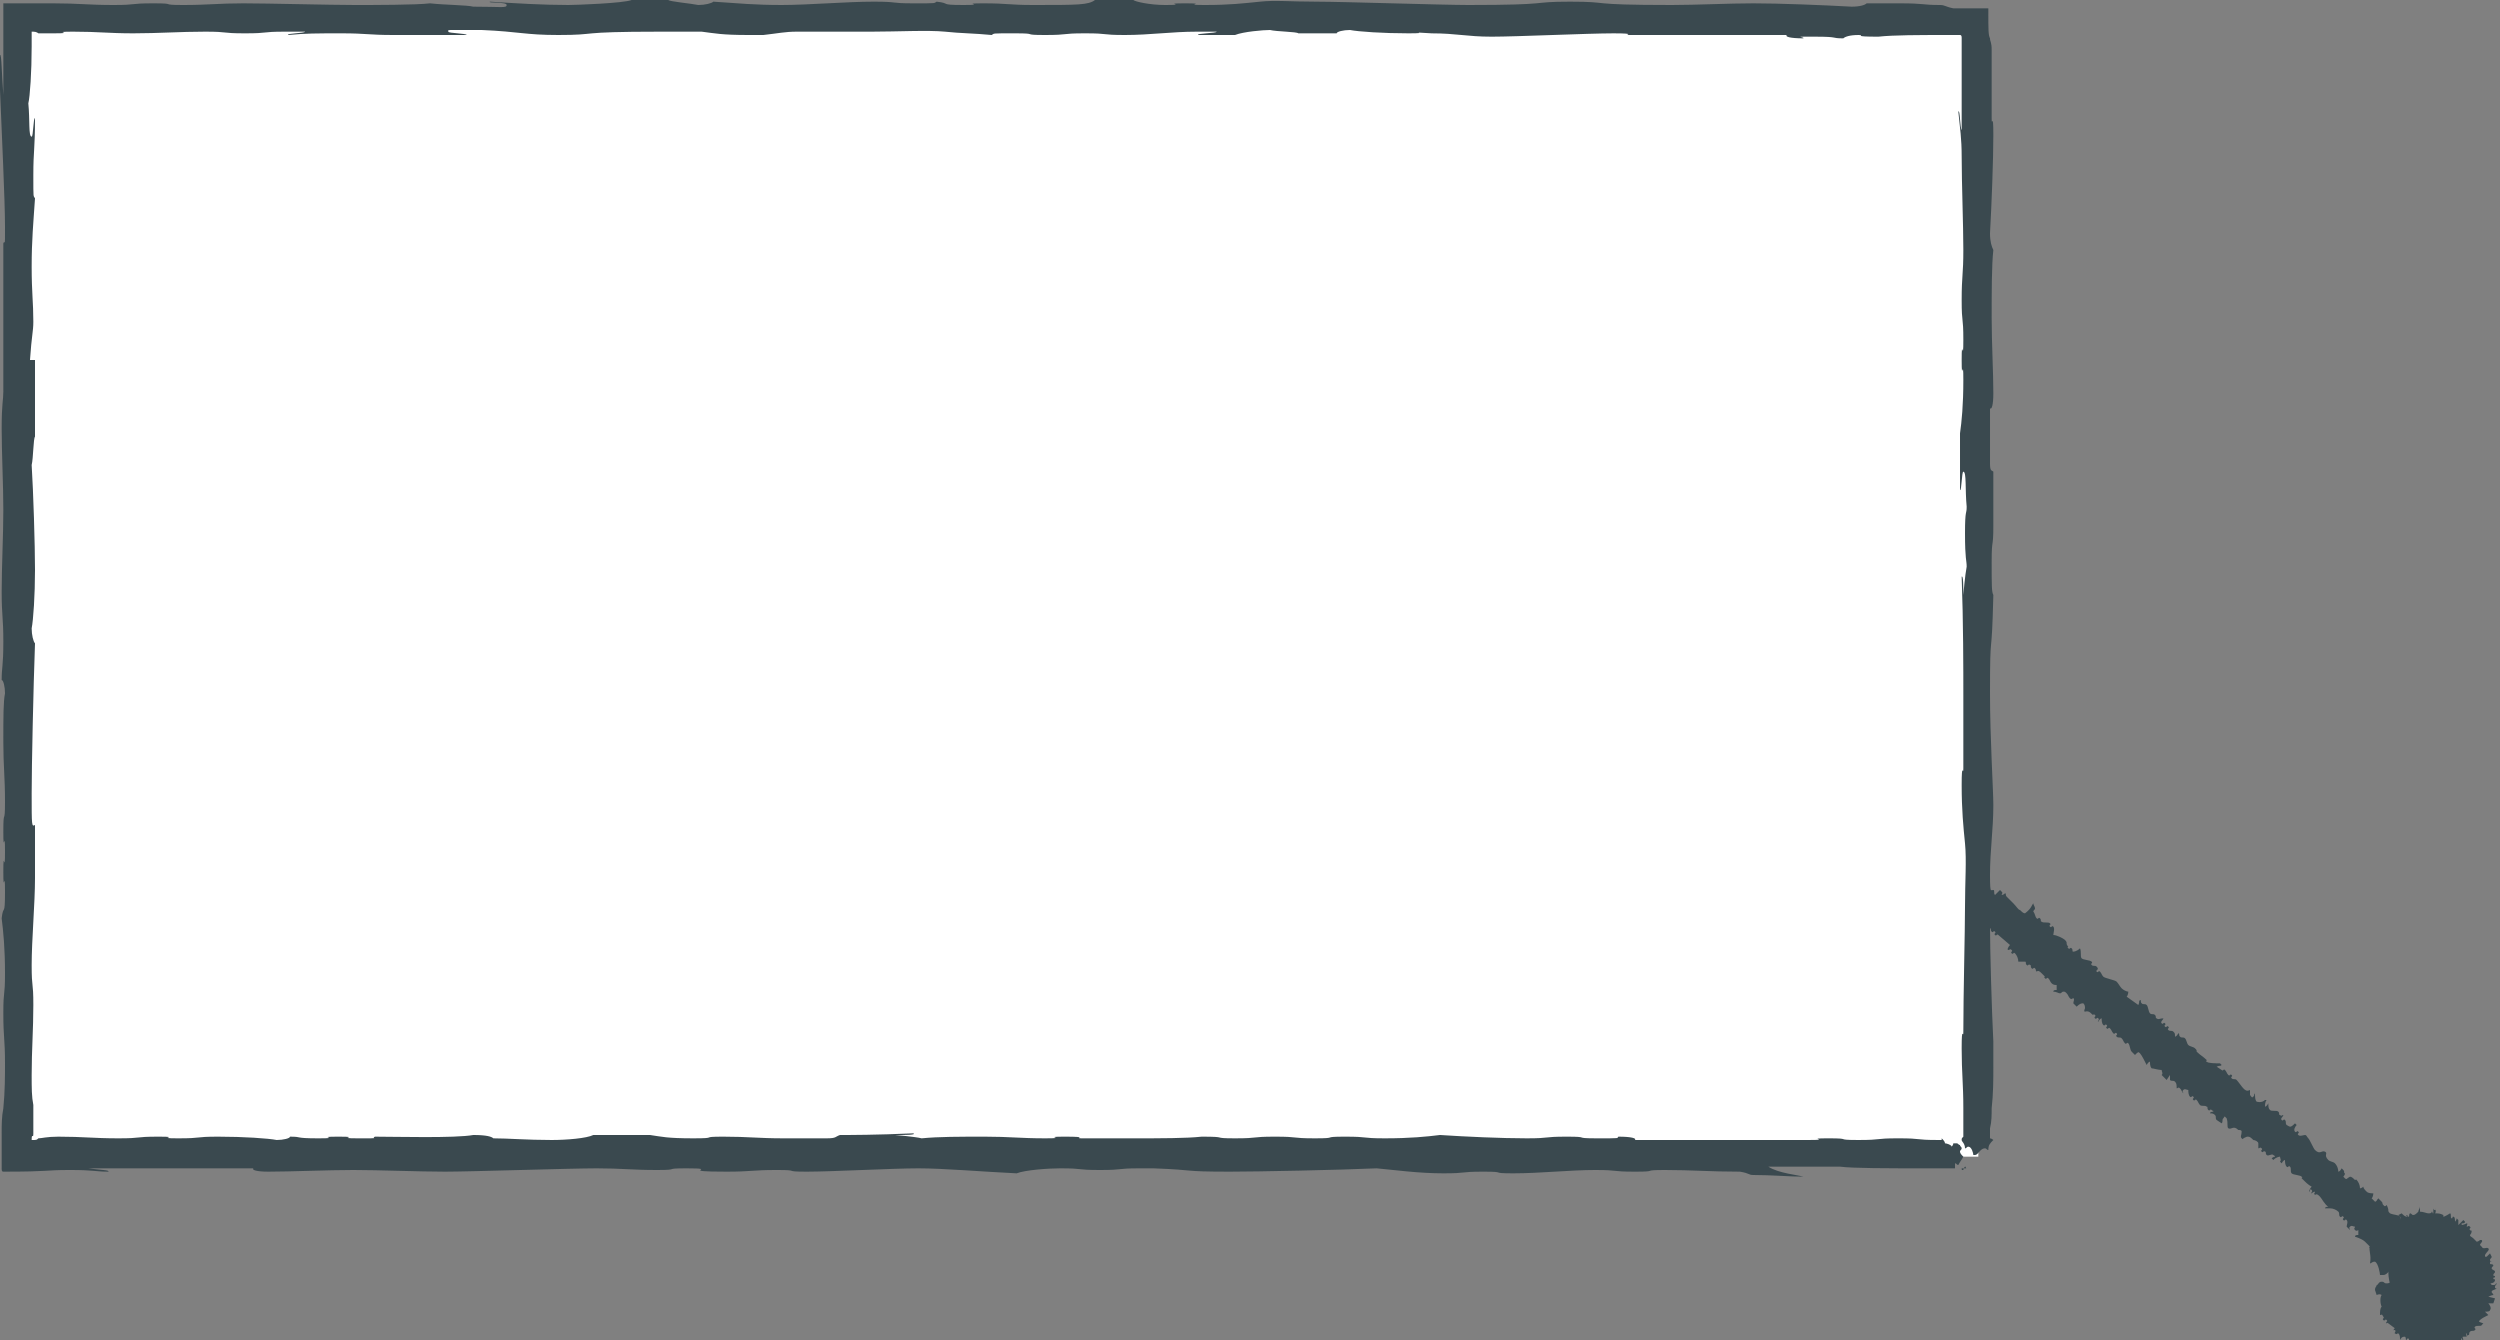 <?xml version="1.0" encoding="utf-8"?>
<!-- Generator: Adobe Illustrator 18.0.0, SVG Export Plug-In . SVG Version: 6.00 Build 0)  -->
<!DOCTYPE svg PUBLIC "-//W3C//DTD SVG 1.1//EN" "http://www.w3.org/Graphics/SVG/1.1/DTD/svg11.dtd">
<svg version="1.1" id="Layer_1" xmlns="http://www.w3.org/2000/svg" xmlns:xlink="http://www.w3.org/1999/xlink" x="0px" y="0px"
	 viewBox="0 0 150 80.4" enable-background="new 0 0 150 80.4" xml:space="preserve">
<rect x="0" y="0" width="150" height="80.4" fill="#808080" stroke="none"/>
<g>
	<g>
		<rect x="1.1" y="1.1" fill="#FFFFFF" width="117.6" height="68.3"/>
		<g>
			<g>
				<path fill-rule="evenodd" clip-rule="evenodd" fill="#3A494F" d="M108.2,70.6c-0.8,0-1.9-0.1-3-0.1c-0.3,0-0.2-0.1-0.8-0.2
					c-1.8,0-2.9-0.1-4.5-0.1c-1.5,0-0.3,0.1-1.8,0.1c-1.5,0-0.9-0.1-2.4-0.1s-3.3,0.2-4.9,0.2c-1.5,0-0.3-0.1-1.8-0.1
					c-1.5,0-0.9,0.1-2.4,0.1c-1.5,0-2.9-0.2-4-0.3c-2.2,0.1-7.2,0.2-8.8,0.2c-3,0-1.9-0.1-4.6-0.2c0,0,0.7,0-0.8,0s-0.9,0.1-2.4,0.1
					c-1.5,0-0.9-0.1-2.4-0.1c-0.7,0-2.1,0.1-2.6,0.3c-2.1-0.1-4.4-0.3-5.9-0.3s-5.2,0.2-6.7,0.2s-0.3-0.1-1.8-0.1s-1.5,0.1-3,0.1
					c-3.1,0-0.3-0.2-2.4-0.2c-1.5,0-0.3,0.1-1.8,0.1c-1.5,0-2.1-0.1-3.6-0.1c-1.5,0-7.6,0.2-9.1,0.2c-1.5,0-4-0.1-5.5-0.1
					c-1.5,0-3.8,0.1-5.1,0.1c-0.7,0-1-0.1-0.9-0.2H5.3c0.7,0.1,1.3,0.1,1.2,0.2c-0.8,0-0.8-0.1-2.3-0.1c-1.6,0-1.1,0.1-4,0.1
					c-0.1,0-0.1-0.1-0.1-0.2c0-0.1,0-0.2,0-0.3c0-0.2,0-0.4,0-0.6c0-0.4,0-0.8,0-1.2c0-0.5,0-1,0.1-1.5c0.1-1,0.1-2,0.1-2.7
					c0-1.5-0.1-1.5-0.1-3c0-1.5,0.1-0.9,0.1-2.4c0-1.5-0.1-2.5-0.2-3.3c0.1-0.9,0.2,0,0.2-1.6c0-1.5-0.1,0.3-0.1-1.2
					c0-1.5,0.1,0.3,0.1-1.2c0-1.5-0.1,0.3-0.1-1.2c0-1.5,0.1-0.3,0.1-1.8S0.2,46,0.2,44.5s0-2.4,0.1-2.9c0-0.4-0.1-0.8-0.2-0.8
					c0-0.8,0.1-0.8,0.1-2.3c0-1.5-0.1-1.5-0.1-3c0-1.5,0.1-3.4,0.1-4.9c0-1.5-0.1-3.4-0.1-4.9c0-1.5,0.1-1.7,0.1-2.2c0-3,0-6,0-8.9
					c0.1-0.3,0.1,0.5,0.1-1C0.3,12,0.1,7.9,0,5.4V3.3c0.1-0.1,0.1,1.2,0.2,2.4V2.7V0.4l0-0.1l0-0.1l0.1,0c0.1,0,0.1,0,0.2,0
					c0.1,0,0.2,0,0.3,0c0.2,0,0.4,0,0.5,0c0.3,0,0.4,0,0.6,0c0.2,0,0.3,0,0.5,0c0.2,0,0.4,0,0.8,0c1.5,0,2.1,0.1,3.6,0.1
					s0.9-0.1,2.4-0.1s0.3,0.1,1.8,0.1s2.1-0.1,3.6-0.1c1.5,0,5.2,0.1,6.7,0.1c1.1,0,3.7,0,4.5-0.1c0.9,0.1,2.2,0.1,2.6,0.2
					c1.7,0,2,0.1,2-0.1s-1.2-0.1-1-0.2c1.5,0.1,3.2,0.2,4.7,0.2c0.4,0,3.3-0.1,3.8-0.3h2.2c0.1,0.1,1.3,0.2,1.8,0.3
					c0.4,0,0.8-0.1,0.9-0.2c1.5,0.1,2.5,0.2,4.1,0.2s3.9-0.2,5.5-0.2s0.9,0.1,2.4,0.1s1.2,0,1.4-0.1c0.9,0.1,0.1,0.2,1.6,0.2
					S57.5,0.2,59,0.2c1.5,0,1.5,0.1,3,0.1c2.7,0,3.3,0,3.7-0.3H68c0.1,0.1,1,0.3,1.9,0.3c1.5,0-0.3-0.1,1.2-0.1s-0.3,0.1,1.2,0.1
					c1.5,0,2.3-0.1,3.3-0.2c0.9-0.1,1.8,0,3.4,0c1.5,0,7.6,0.2,9.1,0.2c5.2,0,3.6-0.2,6.1-0.2c2.6,0,0.8,0.2,6.1,0.2
					c1.5,0,3.4-0.1,4.9-0.1c1.5,0,4.1,0.1,5.9,0.2c0.5,0,0.8-0.1,0.9-0.2h2c1.5,0,1.3,0.1,2.4,0.1c0.3,0,0.3,0.1,0.8,0.2
					c0,0,0.5,0,1.1,0c0.3,0,0.6,0,0.8,0c0.1,0,0.1,0,0.2,0c0,0,0,0.1,0,0.1c0,0.1,0,0.1,0,0.1c0,1.1,0,1.4,0.1,1.6
					c0,0.2,0.1,0.2,0.1,0.7c0,1.2,0,3,0,4.1c0,0.6,0.1-0.5,0.1,1c0,1.5-0.1,4.1-0.2,5.9c0,0.5,0.1,0.8,0.2,1
					c-0.1,0.9-0.1,2.5-0.1,4.1c0,1.5,0.1,3.2,0.1,4.5c0,0.7-0.1,1-0.2,0.9v3.3c0,0.5,0.1,0.4,0.2,0.5v3.2c0,1.5-0.1,0.7-0.1,2.2
					c0,1.5,0,1.8,0.1,2c-0.1,4.3-0.2,1.7-0.2,5.9c0,2.7,0.2,5.8,0.2,6.7c0,1.5-0.2,2.7-0.2,4.2c0,1.5,0.1,0.3,0.1,1.8
					c0,1.5-0.1-0.3-0.1,1.2c0,1.5,0.1,5,0.2,7c0,0.5,0,0,0,1.5c0,0.8,0,1.6-0.1,2.5c0,0.4,0,0.8-0.1,1.2l0,0.3c0,0.1,0,0.2,0,0.2
					l0,0v0.1c0,0,0.1,0,0.2,0.1c-0.2,0.2-0.3,0.3-0.3,0.6c-0.1,0-0.1-0.1-0.2-0.1c-0.3,0-0.4,0.4-0.6,0.4c-0.1,0-0.1,0-0.1,0
					c0-0.1-0.1-0.5-0.3-0.5c-0.1,0-0.1,0.1-0.2,0.1c0-0.3-0.2-0.4-0.2-0.5c0-0.1,0-0.1,0.1-0.2l0,0c0,0,0,0,0-0.1l0-0.5
					c0-0.4,0-0.7,0-1.1c0-1.5-0.1-2.1-0.1-3.6c0-1.5,0.1-0.5,0.1-1c0-2.3,0.1-6,0.1-7.5c0-1.5,0.1-2.8,0-3.8s-0.2-2-0.2-3.5
					c0-1.5,0.1-0.5,0.1-1c0-1.1,0-2.9,0-4.4c0-1.5,0-4.4-0.1-7.1c0.1-0.1,0.1,0.6,0.1,1.1c0,0,0.1-1.2,0.2-1.7c0-0.4-0.1-0.4-0.1-2
					c0-1.5,0.1-1.1,0.1-1.6c-0.1-1,0-2.1-0.2-2.1c-0.1,0-0.1,1.2-0.2,1.1v-3.4c0.1-0.7,0.2-1.7,0.2-3.2s-0.1,0.3-0.1-1.2
					c0-1.5,0.1,0.3,0.1-1.2c0-1.5-0.1-0.9-0.1-2.4s0.1-1.5,0.1-3c0-1.5-0.1-4-0.1-5.6c0-1.1-0.1-1.7-0.2-2.7c0.1-0.2,0.1,1,0.2,1.1
					c0-1.4,0-3.2,0-4.8c0-0.2,0-0.4,0-0.6l0-0.1c0-0.1,0-0.2-0.1-0.2c-0.1,0-0.2,0-0.2,0c-0.3,0-0.5,0-0.7,0c-1.5,0-3.1,0-4,0.1v0
					c-1.7,0-0.7-0.1-1.2-0.1c-0.5,0-0.8,0.1-0.9,0.2c-0.8,0-0.2-0.1-1.7-0.1c-1.5,0-0.6,0-0.7,0.1c-0.8,0-1.1-0.1-1-0.2
					c-2.8,0-6.5,0-9.5,0c-0.3,0,0.6-0.1-0.9-0.1s-5.8,0.2-7.3,0.2c-1.5,0-2.1-0.2-3.6-0.2C84.2,1.9,86,2,84.5,2s-3-0.1-3.5-0.2
					c-0.4,0-0.8,0.1-0.8,0.2h-2.3c-0.1-0.1-1.3-0.1-1.7-0.2c-0.4,0-1.6,0.1-2.1,0.3h-2.2C71.7,2,73,2,73,1.9c-0.5,0,0.3,0-1.2,0
					S69,2.1,67.5,2.1S66.6,2,65.1,2c-1.5,0-0.9,0.1-2.4,0.1c-1.5,0-0.3-0.1-1.8-0.1c-1.5,0-1.2,0-1.4,0.1C58.5,2,57.6,2,56.7,1.9
					c-1-0.1-2.9,0-4.4,0s-3.3,0-4.5,0c-0.7,0-1.1,0.1-2,0.2c0,0,0.7,0-0.9,0S42.9,2,42.1,1.9c-0.4,0-1,0-2.5,0
					c-5.2,0-3.6,0.2-6.1,0.2c-2,0-2.3-0.2-4.6-0.3h-1.6c-0.5,0-0.4,0-0.4,0.1S28,2,28,2.1h-4.4C22.1,2.1,22,2,20.5,2s-2.2,0-3.2,0.1
					c-0.2-0.1,1-0.1,1-0.2c-0.5,0,0.3,0-1.2,0c-1.5,0-0.9,0.1-2.4,0.1s-0.9-0.1-2.4-0.1S9.5,2,8,2C6.5,2,5.9,1.9,4.4,1.9
					C2.9,1.9,4.7,2,3.2,2C2.4,2,2.3,2,2.3,2c0,0-0.1-0.1-0.3-0.1c0,0-0.1,0-0.1,0c0,0,0,0,0,0.1c0,0,0,0.1,0,0.1c0,0,0,0.1,0,0.1
					c0,0,0,0,0,0.1c0,0,0,0,0,0.1c0,0,0,0,0,0.1c0,0.1,0,0.2,0,0.3c0,1.5-0.1,3-0.2,3.4c0.1,1,0,2,0.2,2c0.1,0,0.1-1.2,0.2-1.1
					C2.1,9,2,9,2,10.5c0,1.5,0,1.2,0.1,1.4C2,13.4,1.9,14.4,1.9,16S2,18.1,2,19.3c0,0.6-0.1,0.8-0.2,2.3h0.3v4.6
					C2,26.3,2,27.5,1.9,27.9c0.1,1.6,0.2,4.8,0.2,6.3c0,1.5-0.1,3-0.2,3.5c0,0.4,0.1,0.8,0.2,0.9c-0.1,2.7-0.2,7.4-0.2,9
					c0,2,0,2,0.2,1.9v3.2c0,1.5-0.2,3.7-0.2,5.2c0,1.5,0.1,0.9,0.1,2.4c0,1.5-0.1,2.7-0.1,4.2c0,0.8,0,1.3,0.1,1.8
					c0,0.3,0,0.5,0,0.8c0,0.3,0,0.6,0,0.9c0,0.4-0.1-0.1-0.1,0.4c0.3,0,0.3,0,0.4-0.1c0.2,0,0.5-0.1,1.2-0.1c1.5,0,2.1,0.1,3.6,0.1
					c1.5,0,0.9-0.1,2.4-0.1s-0.3,0.1,1.2,0.1c1.5,0,0.9-0.1,2.4-0.1c1.5,0,3,0.1,3.5,0.2c0.4,0,0.8-0.1,0.8-0.2
					c0.8,0,0.2,0.1,1.7,0.1s-0.3-0.1,1.2-0.1c1.5,0-0.3,0.1,1.2,0.1s0.7,0,1-0.1c1.2,0,4.8,0.1,5.9-0.1c0.8,0,1.1,0.1,1.2,0.2
					c0.9,0,2,0.1,3.5,0.1c0.9,0,2.1-0.1,2.5-0.3h3.4c0.7,0.1,1,0.2,2.6,0.2s0.3-0.1,1.8-0.1c1.5,0,2.1,0.1,3.6,0.1c1.5,0,2,0,2.6,0
					c0.6,0,0.5-0.1,0.8-0.2c0.6,0,2.2,0,4.4-0.1c0.2,0.1-0.5,0.1-1.1,0.1c0,0,1.2,0.1,1.6,0.2c1-0.1,2.3-0.1,3.8-0.1
					s2.1,0.1,3.6,0.1s-0.3-0.1,1.2-0.1c1.5,0,0.5,0.1,1,0.1c1.1,0,1.7,0,3.2,0c1.5,0,3.1,0,4-0.1v0c1.7,0,0.5,0.1,2,0.1
					s0.9-0.1,2.4-0.1s0.9,0.1,2.4,0.1c1.5,0,0.3-0.1,1.8-0.1c1.5,0,0.9,0.1,2.4,0.1s2.5-0.1,3.3-0.2c1.5,0.1,3.7,0.2,5.2,0.2
					s0.9-0.1,2.4-0.1c1.5,0,0.3,0.1,1.8,0.1c1.5,0,1.2,0,1.3-0.1c0.8,0,1.1,0.1,1,0.2h10.4c1.5,0-0.3-0.1,1.2-0.1s0.3,0.1,1.8,0.1
					s0.9-0.1,2.4-0.1s0.9,0.1,2.4,0.1c0.1,0,0.1,0,0.2,0c0,0,0,0,0,0c0,0,0,0,0,0c0,0,0,0,0-0.1c0.1,0.1,0.2,0.2,0.2,0.3
					c0.1,0,0.4,0.1,0.4,0.2c0,0,0.1-0.1,0.1-0.2h0.2c0.1,0,0.1,0.1,0.2,0.1c0,0.1,0.1,0.1,0.1,0.2s-0.1,0.1-0.1,0.2s0.1,0.2,0.2,0.3
					c-0.1,0.2-0.2,0.3-0.3,0.5c-0.1,0-0.1-0.1-0.2-0.1v0.3H118c-0.1,0,0-0.1-0.1-0.1c0,0-0.1,0.1-0.1,0.2c-0.1,0-0.1,0-0.1-0.1
					c-0.1,0-0.2,0-0.3,0l-0.2,0c-0.6,0-1.1,0-1.6,0c-2.4,0-4.4,0-5.2-0.1c-1.5,0-3.2,0-4.3,0C106.7,70.4,107.9,70.5,108.2,70.6z"/>
			</g>
		</g>
	</g>
	<g>
		<circle fill="#3A494F" cx="146" cy="76.3" r="2.7"/>
		<g>
			<g>
				<path fill-rule="evenodd" clip-rule="evenodd" fill="#3A494F" d="M145.1,77.1c0,0,0,0.1,0,0.1c0,0-0.1,0.1-0.1,0.2
					c0,0-0.1,0.2,0,0.2c0,0,0.1-0.1,0.1-0.1c0,0-0.1,0.1,0,0.1c0,0,0.2-0.2,0.2-0.2c0,0-0.1,0.1,0,0.1c0,0,0.1-0.1,0.1-0.1
					c0,0-0.1,0.3-0.1,0.4c0.1-0.1,0.3-0.2,0.3-0.2c0.1,0,0,0.2,0,0.3c0,0,0,0,0,0c0,0,0.1-0.1,0.1-0.1c0,0,0,0.1,0,0.1
					c0,0,0.1-0.2,0.1-0.4c0,0.1,0.1,0.4,0.1,0.4c0,0,0.1-0.3,0.2-0.3c0,0,0,0.1,0,0.1c0,0,0-0.1,0.1-0.1c0.1,0,0,0.3,0.1,0.2
					c0,0,0-0.1,0-0.1c0,0,0.1,0.1,0.1,0.1c0,0,0.1-0.3,0.1-0.3c0,0,0.1,0.1,0.2,0.1c0,0,0.1-0.1,0-0.2c0,0,0.1,0.1,0.1,0.2
					c0,0,0.2-0.1,0.2-0.1c-0.1-0.1-0.1-0.1-0.2-0.2c0,0,0.1,0.1,0.1,0.1c0,0-0.1-0.1,0-0.1c0,0,0.2,0.1,0.3,0.1c0,0-0.1-0.1,0-0.1
					c0,0,0.1,0.1,0.1,0c0,0,0-0.1-0.1-0.2c0.1,0,0.2,0.2,0.2,0.1c0,0-0.1-0.1-0.1-0.1c0,0,0.1,0.1,0.1,0.1c0,0-0.1-0.1-0.1-0.1
					c0,0,0.1,0.1,0.1,0c0,0-0.1-0.1-0.1-0.1c0,0,0,0,0.2,0c0,0-0.1-0.1-0.2-0.1c0,0,0.1,0,0.1,0c0,0-0.1-0.1-0.1-0.1
					c0,0,0.1,0,0.2-0.1c0,0-0.1-0.1-0.1-0.1c0,0,0.1,0,0.1,0c0-0.1,0-0.1,0.1-0.2c0.1,0,0.1,0,0.1,0c0,0-0.3-0.2-0.4-0.2l0,0
					c0.1,0,0.1,0,0.3,0l0-0.1c0,0-0.1,0-0.1,0c0,0,0.1-0.1,0.1-0.1c0,0-0.1,0-0.1,0c0,0,0.1,0,0.1-0.1c0,0-0.1,0-0.1,0
					c0,0,0.1-0.1,0.1-0.2c0,0,0-0.1-0.2,0c0.1,0,0.1-0.1,0.2-0.2c0,0,0.1-0.1-0.1,0c-0.1,0.1-0.1,0.1-0.2,0.1
					c0.1-0.1,0.2-0.2,0.2-0.2c0,0-0.2,0-0.4,0.1l0,0c0.1-0.1,0.2-0.2,0.3-0.3c0,0-0.1,0-0.2,0.1c0.1-0.1,0.2-0.2,0.1-0.2
					c0,0-0.3,0.1-0.3,0.1c0,0,0.1-0.1,0.1-0.1c0,0,0,0-0.1,0.1c0-0.1,0.2-0.2,0.1-0.2c0,0-0.1,0.1-0.1,0.1c0,0,0.1-0.1,0-0.1
					c-0.1,0-0.1,0-0.3,0.3l0,0c0.1-0.1,0.2-0.3,0.2-0.3c0,0-0.1,0.1-0.1,0.1c0,0,0.1-0.1,0-0.1c0,0-0.1,0.1-0.2,0.2c0,0.1,0,0-0.1,0
					c0,0-0.1-0.3-0.1-0.3c-0.1,0-0.2,0.2-0.2,0.2c-0.1,0,0-0.3-0.1-0.3c0,0-0.1,0.1-0.1,0.1c0,0-0.1-0.1-0.1-0.3c0,0,0,0.1,0,0.3
					l0,0c0,0,0-0.1-0.1-0.1c0-0.1,0-0.2,0-0.2l0,0c0,0,0,0.1,0,0.2c0,0-0.1,0-0.1,0.1c0,0,0,0.1,0,0.1c0,0-0.1-0.1-0.2-0.2
					c0,0,0,0.1,0.1,0.3c0-0.1-0.1-0.1-0.1-0.1c0,0-0.1,0.1,0,0.2c0,0-0.1-0.1-0.1-0.2l-0.1,0c0,0.1,0.1,0.2,0.1,0.2l-0.1,0
					c0,0-0.1-0.1-0.1-0.1c0,0,0,0.1,0,0.1c-0.2-0.1-0.2-0.2-0.3-0.1c-0.1,0,0.1,0.3,0,0.3c0,0-0.2-0.1-0.3-0.1c0,0,0.1,0.1,0.1,0.1
					c0,0-0.1-0.1-0.1-0.1c0,0,0,0.2,0.1,0.3c0,0,0,0,0,0c0,0-0.1,0-0.3,0l-0.1,0.1c0,0.1,0.1,0.1,0.2,0.1c-0.3,0-0.5,0.1-0.5,0.4
					c-0.1,0-0.1-0.1-0.2-0.1c-0.4-0.1-0.5,0.4-0.8,0.4c-0.2,0-0.1,0-0.2,0c0-0.1-0.1-0.7-0.3-0.8c-0.2,0-0.2,0.1-0.3,0.1
					c0.1-0.5-0.1-0.8,0-1c0.1-0.1,0.1-0.2,0.2-0.3c0.1-0.1,0.1-0.1,0.1-0.1c0-0.1,0-0.2,0-0.2c0.1-0.1,0.1,0,0.1,0
					c0.1-0.1,0.3-0.2,0.4-0.2c0.1-0.1,0.1-0.1,0.1-0.2c0-0.1-0.1-0.3,0-0.3c0.1-0.1,0.1,0,0.1,0c0.1,0,0.1-0.1,0.2-0.2
					c0.1-0.1,0.2-0.1,0.3-0.3c0.1,0.1,0,0.1,0,0.2c0,0,0.1,0.1,0.2,0.1c0,0-0.1-0.1,0-0.2c0.1,0,0.1,0,0.1,0.1c0-0.1,0.1-0.1,0-0.2
					c-0.1-0.1-0.1-0.1-0.1-0.1l0.2-0.1c0.1,0.1,0.2,0.2,0.3,0.2c0.1,0-0.1-0.1,0-0.1c0.1,0,0,0.1,0.1,0.1c0.1,0,0-0.1,0.1-0.2
					c0.1,0,0.1,0.1,0.2,0.1c0.1,0,0.2-0.1,0.3-0.2c0-0.1,0.1-0.2,0.1-0.3c0,0.1,0,0.2,0,0.3c0.2,0,0.4,0.1,0.5,0.1
					c0.1,0,0.2,0,0.2-0.1l0,0c0.1,0,0,0.1,0.1,0.1c0,0,0-0.1,0-0.3c0,0,0,0.1,0.1,0.1c0.1,0,0,0,0-0.1c0,0,0.1,0.2,0,0.3
					c0.2,0,0.3,0,0.5,0.1c0,0.1,0,0.1,0,0.1c0.1,0,0.4-0.2,0.4-0.2c0.1,0,0,0.3,0.1,0.3c0.1,0,0-0.1,0.1-0.1c0.1,0,0.1,0.2,0.1,0.3
					c0,0,0.1-0.1,0.1-0.2l0.1,0.1c0,0.1,0,0.2,0,0.3c0,0,0.1-0.1,0.3-0.3l0.1,0.1c0,0.1-0.1,0.1-0.2,0.1c0,0.1,0,0,0,0.1
					c0.1,0,0.3-0.1,0.3-0.1c0.1,0,0,0.1,0,0.2c0.1,0,0.1-0.1,0.2,0c0.1,0.1-0.1,0.1,0,0.2c0.1,0.1,0.1,0,0.1,0c0,0.1,0,0.2-0.1,0.3
					c0,0.1,0.1,0.1,0.2,0.2c0.1,0.1,0.1,0.1,0.2,0.2c0,0,0.1,0,0.2-0.1c0,0,0,0,0.1,0c0.1,0.1-0.1,0.2-0.1,0.3c0,0,0,0,0.1,0.1
					c0.1,0.2,0.3,0,0.4,0.1c0.1,0.1-0.1,0.2-0.2,0.4l0,0.1c0.1,0,0,0,0.1,0c0.1-0.1,0.1-0.1,0.2-0.2l0.1,0.2c0,0.1-0.1,0.1-0.1,0.2
					c0,0.1,0.1,0.1,0.2,0.1c-0.1,0-0.2,0-0.2,0c0,0,0,0,0,0.1c0,0.1,0.1,0,0.2,0.1c0,0.1-0.1,0.1-0.1,0.2c0,0.1,0.2,0.1,0.2,0.2
					c0,0.1-0.1,0.1-0.1,0.2c0,0.1,0.1,0,0.1,0.1c0,0.1-0.1,0-0.1,0.1c0,0.1,0.1,0,0.1,0.1c0,0.1-0.1,0.2-0.3,0.2
					c0.1,0,0,0.1,0.2,0.1c0.2,0,0.1-0.1,0.2-0.1c0,0.1-0.1,0.1-0.1,0.2c0,0.1,0,0.1,0.1,0.1c-0.1,0.1-0.3,0.1-0.3,0.2
					c0,0.1,0.1,0.1,0.1,0.2c0,0-0.1,0-0.3,0.1l0.4,0.1l-0.1,0.3c-0.1,0-0.2,0-0.3,0c0.1,0.1,0.2,0.3,0.1,0.4c0,0.1-0.2,0.1-0.3,0.1
					c0,0,0.1,0.1,0.2,0.2c-0.2,0.1-0.4,0.2-0.5,0.3c-0.1,0.1-0.1,0.1,0.2,0.2l-0.1,0.1c0,0.1-0.3,0-0.4,0.1c-0.1,0.1,0.1,0.1,0,0.2
					c-0.1,0.1-0.2,0-0.3,0.1c-0.1,0.1,0,0.2-0.1,0.2c-0.1,0.1-0.1-0.1-0.1-0.1c-0.1,0,0,0.1,0,0.2c-0.1,0-0.2,0-0.2,0
					c-0.1,0,0,0.1,0,0.2c-0.1,0-0.1-0.1-0.1-0.1c-0.1,0,0,0.1,0,0.2c-0.1,0-0.2-0.1-0.3-0.1c0,0,0,0.1,0.1,0.2c0,0-0.1-0.1-0.1-0.1
					c-0.1,0,0.1,0.1,0,0.1c-0.1,0,0-0.1-0.1-0.1c-0.1,0,0,0.1,0,0.1c0,0.1-0.3,0-0.2,0.3c0,0-0.1-0.1-0.1-0.2
					c-0.1,0-0.2-0.2-0.2-0.1c0,0-0.1,0.2,0,0.4l-0.2,0c-0.1-0.1-0.1-0.2-0.2-0.2c-0.1,0,0,0.1-0.1,0.1c-0.1,0-0.1-0.1-0.2-0.1
					c-0.1,0-0.1,0-0.1,0c0,0,0,0.2,0,0.2c0,0-0.1,0-0.2,0.2c0-0.1,0-0.1,0.1-0.2c0-0.1-0.1-0.1-0.1-0.2c-0.1,0.1-0.1,0.1-0.2,0.1
					c-0.1,0-0.1-0.1-0.2-0.2c-0.1,0,0,0.1-0.1,0.1c-0.1,0,0-0.1,0-0.1c-0.1,0-0.1,0-0.2-0.1c-0.1,0-0.2-0.1-0.2,0l0,0
					c-0.1,0,0-0.1-0.1-0.2c-0.1,0-0.1,0.1-0.2,0.1c-0.1,0,0-0.1-0.1-0.2c-0.1,0-0.1,0.1-0.1,0.1c-0.1,0,0-0.1-0.1-0.2
					c-0.1,0-0.2,0-0.3,0.2c0-0.2,0-0.3-0.1-0.4c-0.1,0-0.1,0.1-0.2,0c-0.1,0,0.1-0.1,0-0.2c-0.1,0-0.1,0-0.1,0.1c0,0,0-0.2,0.1-0.2
					c0,0-0.4-0.3-0.4-0.3c-0.1-0.1-0.1,0.1-0.1,0c-0.1-0.1,0.1-0.1,0-0.2c-0.1-0.1-0.1,0.1-0.2,0c-0.1-0.1,0.1-0.1,0-0.2
					c-0.1-0.2-0.1-0.1-0.2-0.1c0-0.2,0-0.4,0.1-0.5c-0.1-0.2-0.1-0.6,0-0.7c0,0-0.1-0.1-0.3,0l-0.1-0.3c0-0.2,0.1-0.2,0.1-0.3
					c0.1,0,0.1-0.2,0.3-0.2c0.2,0,0.1,0.1,0.3,0.1c0.2,0,0.3-0.1,0.3-0.3c0.2,0.1,0.4,0.2,0.6,0.3c0,0-0.1,0.1-0.1,0.2l0.4-0.1
					l0,0.1c0,0.1-0.1,0-0.1,0.1c0,0,0.1,0,0.3,0c0,0,0,0.1-0.1,0.1c0,0,0,0.1,0.1,0.2c0,0.1,0.1,0.1,0,0.2c0,0.1,0,0.1,0,0.1
					c0,0,0,0.1,0.1,0C145,77.3,145.1,77.2,145.1,77.1z"/>
			</g>
		</g>
	</g>
	<g>
		<line fill="#FFFFFF" x1="119" y1="53.8" x2="146" y2="75.8"/>
		<g>
			<g>
				<path fill-rule="evenodd" clip-rule="evenodd" fill="#3A494F" d="M122,54.2c0,0.1,0.1,0.2,0.1,0.3c0,0.1-0.1,0.1-0.1,0.2
					c0.1,0.1,0.1,0.3,0.2,0.4s0.1-0.1,0.2,0c0.1,0.1,0,0.2,0.1,0.2c0.1,0.1,0.4,0,0.5,0.1c0.1,0.1-0.1,0.1,0,0.2
					c0.1,0.1,0.1-0.1,0.2,0c0.1,0.1,0,0.4,0,0.5c0.2,0,0.6,0.2,0.7,0.3c0.2,0.2,0,0.2,0.2,0.4c0,0-0.1,0,0,0.1
					c0.1,0.1,0.1-0.1,0.2,0c0.1,0.1,0,0.2,0.1,0.2c0,0,0.2,0,0.4-0.2c0.1,0.2,0,0.5,0.1,0.6s0.5,0.1,0.6,0.2s-0.1,0.1,0,0.2
					c0.1,0.1,0.2,0,0.3,0.1c0.2,0.2-0.1,0.2,0,0.3c0.1,0.1,0.1-0.1,0.2,0c0.1,0.1,0.1,0.2,0.2,0.3s0.7,0.2,0.8,0.3
					c0.1,0.1,0.2,0.3,0.3,0.4c0.1,0.1,0.3,0.2,0.4,0.2c0,0,0,0.2-0.1,0.3l0.7,0.5c0.1-0.2,0-0.2,0.1-0.3c0.1,0,0,0.1,0.1,0.2
					s0.2,0,0.3,0.1c0.1,0.1,0.1,0.4,0.2,0.5c0.1,0.1,0.2,0,0.3,0.1c0.1,0.1,0,0.2,0.1,0.2c0.1,0.1,0.2,0,0.4,0
					c0,0.1-0.2,0.2-0.1,0.3c0.1,0.1,0.1-0.1,0.2,0s-0.1,0.1,0,0.2s0.1-0.1,0.2,0c0.1,0.1-0.1,0.1,0,0.2c0.1,0.1,0.2,0,0.3,0.1
					c0.1,0.1,0.1,0.1,0.1,0.3c0,0,0.1,0,0.2-0.2c0.1,0,0,0.1,0.1,0.2c0.1,0.1,0.2,0,0.3,0.1s0.1,0.3,0.2,0.4
					c0.1,0.1,0.3,0.1,0.4,0.2s0.1,0.1,0.1,0.2c0.2,0.2,0.4,0.3,0.6,0.5c0,0.1-0.1,0.1,0,0.1c0.1,0.1,0.5,0.1,0.8,0.1l0.1,0.1
					c-0.1,0.1-0.1,0-0.3,0.1l0.3,0.2c0.1,0.1,0.1-0.1,0.2,0c0.1,0.1,0.1,0.2,0.2,0.3c0.1,0.1,0.1-0.1,0.2,0s-0.1,0.1,0,0.2
					c0.1,0.1,0.2,0,0.3,0.1c0.1,0.1,0.3,0.4,0.4,0.5c0.1,0.1,0.2,0.2,0.4,0.1c0,0.1,0,0.2,0,0.3c0.1,0.1,0.1,0.2,0.2,0.1
					c0.1-0.1,0-0.1,0.1-0.2c0,0.2,0,0.4,0.1,0.5c0,0,0.3,0.1,0.5-0.1L136,66c-0.1,0.1-0.1,0.3-0.1,0.4c0,0,0.1,0,0.2-0.2
					c0,0.2,0,0.3,0.1,0.4c0.1,0.1,0.4,0,0.5,0.1c0.1,0.1,0,0.2,0.1,0.2c0.1,0.1,0.1,0,0.2,0c0,0.1-0.2,0.2-0.1,0.3
					c0.1,0.1,0.1-0.1,0.2,0c0.1,0.1,0,0.2,0.1,0.3c0.2,0.1,0.2,0.2,0.5-0.1l0.1,0.1c-0.1,0.1-0.2,0.3-0.1,0.4c0.1,0.1,0.1-0.1,0.2,0
					c0.1,0.1-0.1,0.1,0,0.2c0.1,0.1,0.3,0,0.4,0c0.1,0,0.1,0.1,0.2,0.2c0.1,0.1,0.3,0.6,0.4,0.7c0.3,0.3,0.4,0,0.6,0.1
					c0.2,0.1-0.1,0.2,0.2,0.5c0.1,0.1,0.3,0.1,0.4,0.2c0.1,0.1,0.2,0.3,0.2,0.5c0,0,0.1,0,0.2-0.2l0.1,0.1c0.1,0.1,0,0.2,0.1,0.2
					c0,0.1-0.1,0.2-0.1,0.2l0.1,0.1c0.1,0.1,0.1,0,0.3-0.1c0.1,0,0.2,0.1,0.3,0.2c0.1,0,0-0.1,0.1,0s0.2,0.3,0.2,0.5
					c0,0,0.1,0,0.2-0.1c0,0.1,0.1,0.2,0.2,0.3s0.3,0.1,0.4,0.1c0,0,0,0.2-0.1,0.3l0.2,0.2c0.1,0,0.1-0.1,0.2-0.2l0.2,0.2
					c0.1,0.1,0,0.1,0.1,0.2c0.1,0.1,0.1,0.1,0.2,0c0.2,0.4,0,0.3,0.2,0.5c0.2,0.1,0.6,0.1,0.6,0.2c0.1,0.1,0,0.4,0.1,0.4
					s0.1-0.1,0.2,0c0.1,0.1-0.1,0.1,0,0.2c0.1,0.1,0.4,0.2,0.6,0.2c0,0,0,0,0.1,0.1c0.1,0.1,0.1,0.2,0.1,0.4l0,0.1l0.1,0.1
					c0.1,0,0.1-0.1,0.2-0.2c0,0.3,0,0.6,0.3,0.8c0,0.1-0.1,0-0.3,0.1c-0.2,0.3,0.1,0.7,0,0.9c-0.1,0.1-0.1,0.1-0.1,0.1
					c-0.1,0-0.6-0.3-0.7-0.1c-0.1,0.1,0,0.2-0.1,0.3c-0.3-0.2-0.5-0.1-0.7-0.2c-0.1-0.1-0.2-0.3-0.2-0.4c-0.1-0.1-0.2,0-0.3-0.1
					s0-0.1,0-0.1c-0.1-0.1-0.3-0.4-0.4-0.5c-0.1-0.1-0.1-0.2-0.3-0.2c-0.1,0-0.3,0.1-0.4,0c-0.1-0.1,0-0.1,0-0.1
					c-0.1-0.1-0.2-0.2-0.3-0.3c-0.1-0.1-0.3-0.2-0.6-0.3c0-0.1,0.1-0.1,0.2-0.1c0,0,0-0.1,0-0.3c0,0-0.1,0.1-0.2,0
					c-0.1-0.1,0-0.1,0-0.2c-0.1,0-0.2-0.1-0.3,0c-0.1,0.1,0,0.1,0,0.2l-0.2-0.2c0-0.1,0.1-0.3,0-0.4c-0.1-0.1-0.1,0.1-0.2,0
					c-0.1-0.1,0.1-0.1,0-0.2c-0.1-0.1-0.1,0.1-0.2,0s0-0.2-0.1-0.3s-0.3-0.2-0.5-0.2c-0.1,0-0.2,0-0.3,0c0-0.1,0.2-0.1,0.2-0.1
					c-0.2-0.1-0.4-0.5-0.5-0.6c-0.1-0.1-0.2-0.2-0.3-0.1l0,0c-0.1-0.1,0-0.1,0-0.2c0,0-0.1,0-0.2,0.1c-0.1,0,0.1-0.1,0-0.2
					c-0.1-0.1-0.1,0-0.1,0.1c-0.1,0,0-0.2,0.1-0.3c-0.2-0.1-0.4-0.3-0.6-0.5c0-0.1,0.1,0,0-0.1c-0.1-0.1-0.5-0.1-0.6-0.2
					c-0.1-0.1,0-0.3-0.1-0.4c-0.1-0.1-0.1,0.1-0.2,0c-0.1-0.1-0.1-0.3-0.1-0.4c0,0-0.1,0-0.2,0.2l-0.1-0.1c0.1-0.1,0-0.2,0-0.3
					c0,0-0.2,0-0.4,0.2l-0.1-0.1c0.1-0.1,0.2-0.1,0.2-0.1c0-0.1,0,0-0.1-0.1c-0.1-0.1-0.3,0.1-0.4,0c-0.1-0.1,0-0.2-0.1-0.2
					c-0.1-0.1-0.1,0.1-0.2,0c-0.1-0.1,0.1-0.1,0-0.2s-0.1,0-0.2,0c0-0.1,0-0.2,0-0.3c0-0.1-0.2-0.2-0.3-0.2
					c-0.1-0.1-0.2-0.2-0.3-0.2c-0.1,0-0.1,0-0.3,0.1c0,0,0,0.1-0.1,0c-0.1-0.1,0-0.2,0-0.4c0-0.1-0.1-0.1-0.2-0.1
					c-0.3-0.3-0.4,0-0.6-0.1c-0.1-0.1,0-0.3-0.1-0.6l-0.1-0.1c-0.1,0,0,0-0.1,0.1c-0.1,0.1,0,0.2-0.1,0.3l-0.3-0.2
					c-0.1-0.1,0-0.2-0.1-0.3c-0.1-0.1-0.2-0.1-0.3-0.1c0-0.1,0.2-0.1,0.2-0.1c0-0.1,0,0-0.1-0.1c-0.1-0.1-0.1,0.1-0.2,0
					c-0.1-0.1,0-0.2-0.1-0.2c-0.1-0.1-0.3,0-0.4-0.1s-0.1-0.2-0.2-0.3c-0.1-0.1-0.1,0.1-0.2,0c-0.1-0.1,0.1-0.1,0-0.2
					c-0.1-0.1-0.1,0.1-0.2,0s-0.1-0.3-0.1-0.4c-0.1,0-0.2-0.1-0.3,0c-0.1,0.1,0,0.1,0,0.2c-0.1-0.1-0.1-0.2-0.2-0.3
					c-0.1-0.1-0.1,0-0.2,0c0-0.2,0-0.3-0.1-0.4s-0.2,0-0.3-0.1c0,0,0-0.1,0-0.3l-0.2,0.3l-0.3-0.3c0.1-0.1,0-0.2,0-0.3
					c-0.2,0-0.5-0.1-0.6-0.1c-0.1-0.1-0.1-0.3-0.1-0.4c0,0-0.1,0-0.2,0.2c-0.1-0.2-0.3-0.6-0.4-0.7c-0.1-0.1-0.1-0.1-0.3,0.1
					l-0.2-0.2c-0.1-0.1-0.1-0.4-0.2-0.5s-0.1,0.1-0.2,0c-0.1-0.1-0.1-0.2-0.2-0.3c-0.1-0.1-0.2,0-0.3-0.1c-0.1-0.1,0.1-0.1,0-0.2
					c-0.1-0.1-0.1,0.1-0.2,0c-0.1-0.1-0.1-0.2-0.2-0.3c-0.1-0.1-0.1,0.1-0.2,0c-0.1-0.1,0.1-0.1,0-0.2c-0.1-0.1-0.1,0.1-0.2,0
					c-0.1-0.1-0.1-0.3-0.1-0.4c0,0-0.1,0-0.2,0.2c-0.1,0,0.1-0.1,0-0.2s-0.1,0.1-0.2,0c-0.1-0.1,0.1-0.1,0-0.2s-0.1,0-0.1,0
					c-0.1,0-0.2-0.3-0.5-0.2c-0.1,0,0-0.2,0-0.2c0-0.1,0-0.2-0.1-0.3c-0.1,0-0.2,0-0.4,0.2l-0.2-0.2c0-0.1,0.1-0.3,0-0.3
					s-0.1,0.1-0.2,0c-0.1-0.1-0.1-0.2-0.2-0.3c-0.1-0.1-0.1-0.1-0.2-0.1c-0.1,0-0.1,0.1-0.2,0.1c-0.1,0-0.2-0.1-0.4-0.1
					c0-0.1,0.1-0.1,0.2-0.1c0,0,0-0.1,0-0.3c-0.1,0-0.2,0-0.3-0.1s-0.1-0.2-0.2-0.3c-0.1-0.1-0.1,0.1-0.2,0c-0.1-0.1,0-0.1,0-0.1
					c-0.1-0.1-0.1-0.1-0.2-0.2c-0.1-0.1-0.2-0.2-0.3-0.1l0,0c-0.1-0.1,0-0.1-0.1-0.2c-0.1-0.1-0.1,0.1-0.2,0c-0.1-0.1,0-0.2-0.1-0.2
					c-0.1-0.1-0.1,0.1-0.2,0s0-0.2-0.1-0.2s-0.2,0-0.4,0c0-0.2-0.1-0.4-0.2-0.5s-0.1,0.1-0.2,0c-0.1-0.1,0.1-0.1,0-0.2
					c-0.1-0.1-0.1,0-0.2,0c-0.1,0,0-0.2,0.1-0.3l-0.7-0.6c-0.1-0.1-0.1,0.1-0.2,0c-0.1-0.1,0.1-0.1,0-0.2c-0.1-0.1-0.1,0.1-0.2,0
					s0-0.2-0.1-0.2c-0.1-0.1-0.1-0.1-0.2,0c0-0.1,0-0.3,0-0.5c-0.1-0.1-0.3-0.4-0.2-0.5c0,0-0.1,0-0.2,0.1l-0.2-0.1
					c-0.1-0.1,0-0.2-0.1-0.3c0.1-0.1,0-0.2,0.1-0.3s0.2,0,0.3-0.1c0.1-0.1,0.1-0.3,0-0.4c0.2-0.1,0.5-0.2,0.7-0.2
					c0.1,0,0,0.2,0.1,0.3l0.3-0.3l0.1,0.1c0.1,0.1,0,0.1,0,0.2c0,0,0.1,0,0.2-0.1c0.1,0,0,0.1,0.1,0.2c0.1,0.1,0.3,0.3,0.4,0.4
					c0.2,0.2,0.3,0.4,0.4,0.4c0.1,0.1,0.2,0.2,0.3,0.2C121.9,54.5,121.9,54.3,122,54.2z"/>
			</g>
		</g>
	</g>
</g>
<g>
</g>
<g>
</g>
<g>
</g>
<g>
</g>
<g>
</g>
<g>
</g>
<g>
</g>
<g>
</g>
<g>
</g>
<g>
</g>
<g>
</g>
<g>
</g>
<g>
</g>
<g>
</g>
<g>
</g>
</svg>
